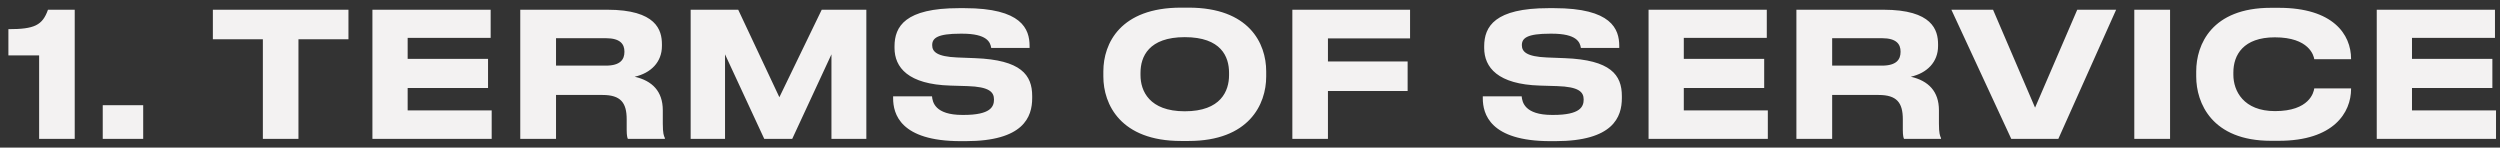 <svg width="288" height="17" viewBox="0 0 288 17" fill="none" xmlns="http://www.w3.org/2000/svg">
<rect x="0" y="0" width="288" height="17" fill="#333333" stroke="none"/>
<path d="M4.508 6.38V16H8.608V1.12H5.528C4.888 2.92 3.968 3.36 0.968 3.36V6.38H4.508ZM16.496 12.12H11.836V16H16.496V12.12ZM30.282 16H34.382V4.52H40.142V1.12H24.522V4.52H30.282V16ZM42.903 1.12V16H56.642V12.72H46.962V10.14H56.222V6.78H46.962V4.36H56.523V1.12H42.903ZM64.054 4.4H69.794C71.474 4.4 71.934 5.1 71.934 5.94V5.98C71.934 6.84 71.474 7.56 69.794 7.56H64.054V4.4ZM73.114 8.84C74.974 8.42 76.254 7.16 76.254 5.3V5.1C76.254 3.48 75.614 1.12 69.954 1.12H59.934V16H64.054V10.94H69.414C71.494 10.94 72.194 11.82 72.194 13.74V14.96C72.194 15.62 72.274 15.9 72.334 16H76.594V15.9C76.474 15.66 76.354 15.36 76.354 14.24V12.7C76.354 10.52 75.134 9.3 73.114 8.84ZM79.563 16H83.523V6.26L88.043 16H91.263L95.783 6.26V16H99.803V1.12H94.663L89.783 11.2L85.043 1.12H79.563V16ZM111.248 16.26C117.908 16.26 118.908 13.48 118.908 11.3V11.06C118.908 8.64 117.628 6.9 112.328 6.7L110.268 6.62C107.928 6.52 107.388 5.96 107.388 5.2C107.388 4.38 108.008 3.88 110.648 3.88H110.848C113.708 3.88 114.088 4.86 114.188 5.52H118.608V5.3C118.608 3.34 117.708 0.94 111.128 0.94H110.448C104.288 0.94 103.048 3.04 103.048 5.34V5.52C103.048 7.76 104.608 9.72 109.488 9.86L111.468 9.92C113.928 10 114.508 10.58 114.508 11.46C114.508 12.3 114.108 13.24 111.008 13.24H110.868C107.708 13.24 107.428 11.76 107.368 11.1H102.888V11.32C102.888 13.1 103.688 16.26 110.668 16.26H111.248ZM136.046 0.88C129.086 0.88 127.106 4.98 127.106 8.22V8.82C127.106 12.02 129.086 16.24 136.046 16.24H136.926C143.886 16.24 145.866 12.02 145.866 8.82V8.22C145.866 4.98 143.886 0.88 136.926 0.88H136.046ZM141.586 8.38V8.66C141.586 10.46 140.666 12.82 136.486 12.82C132.386 12.82 131.386 10.46 131.386 8.66V8.38C131.386 6.54 132.326 4.28 136.486 4.28C140.686 4.28 141.586 6.54 141.586 8.38ZM148.879 1.12V16H152.979V10.48H162.159V7.08H152.979V4.42H162.439V1.12H148.879ZM179.178 16.26C185.838 16.26 186.838 13.48 186.838 11.3V11.06C186.838 8.64 185.558 6.9 180.258 6.7L178.198 6.62C175.858 6.52 175.318 5.96 175.318 5.2C175.318 4.38 175.938 3.88 178.578 3.88H178.778C181.638 3.88 182.018 4.86 182.118 5.52H186.538V5.3C186.538 3.34 185.638 0.94 179.058 0.94H178.378C172.218 0.94 170.978 3.04 170.978 5.34V5.52C170.978 7.76 172.538 9.72 177.418 9.86L179.398 9.92C181.858 10 182.438 10.58 182.438 11.46C182.438 12.3 182.038 13.24 178.938 13.24H178.798C175.638 13.24 175.358 11.76 175.298 11.1H170.818V11.32C170.818 13.1 171.618 16.26 178.598 16.26H179.178ZM189.914 1.12V16H203.654V12.72H193.974V10.14H203.234V6.78H193.974V4.36H203.534V1.12H189.914ZM211.065 4.4H216.805C218.485 4.4 218.945 5.1 218.945 5.94V5.98C218.945 6.84 218.485 7.56 216.805 7.56H211.065V4.4ZM220.125 8.84C221.985 8.42 223.265 7.16 223.265 5.3V5.1C223.265 3.48 222.625 1.12 216.965 1.12H206.945V16H211.065V10.94H216.425C218.505 10.94 219.205 11.82 219.205 13.74V14.96C219.205 15.62 219.285 15.9 219.345 16H223.605V15.9C223.485 15.66 223.365 15.36 223.365 14.24V12.7C223.365 10.52 222.145 9.3 220.125 8.84ZM237.119 16L243.779 1.12H239.299L234.439 12.4L229.599 1.12H224.799L231.699 16H237.119ZM249.991 1.12H245.871V16H249.991V1.12ZM262.524 16.22C268.844 16.22 270.844 12.96 270.844 10.24V10.18H266.604C266.544 10.64 266.044 12.8 262.084 12.8C258.444 12.8 257.284 10.46 257.284 8.62V8.34C257.284 6.34 258.424 4.3 262.064 4.3C266.004 4.3 266.544 6.4 266.604 6.82H270.844V6.78C270.844 3.96 268.764 0.9 262.524 0.9H261.604C254.804 0.9 253.004 5.12 253.004 8.22V8.82C253.004 11.86 254.804 16.22 261.604 16.22H262.524ZM273.801 1.12V16H287.541V12.72H277.861V10.14H287.121V6.78H277.861V4.36H287.421V1.12H273.801Z" fill="#F3F2F2"/>
</svg>
